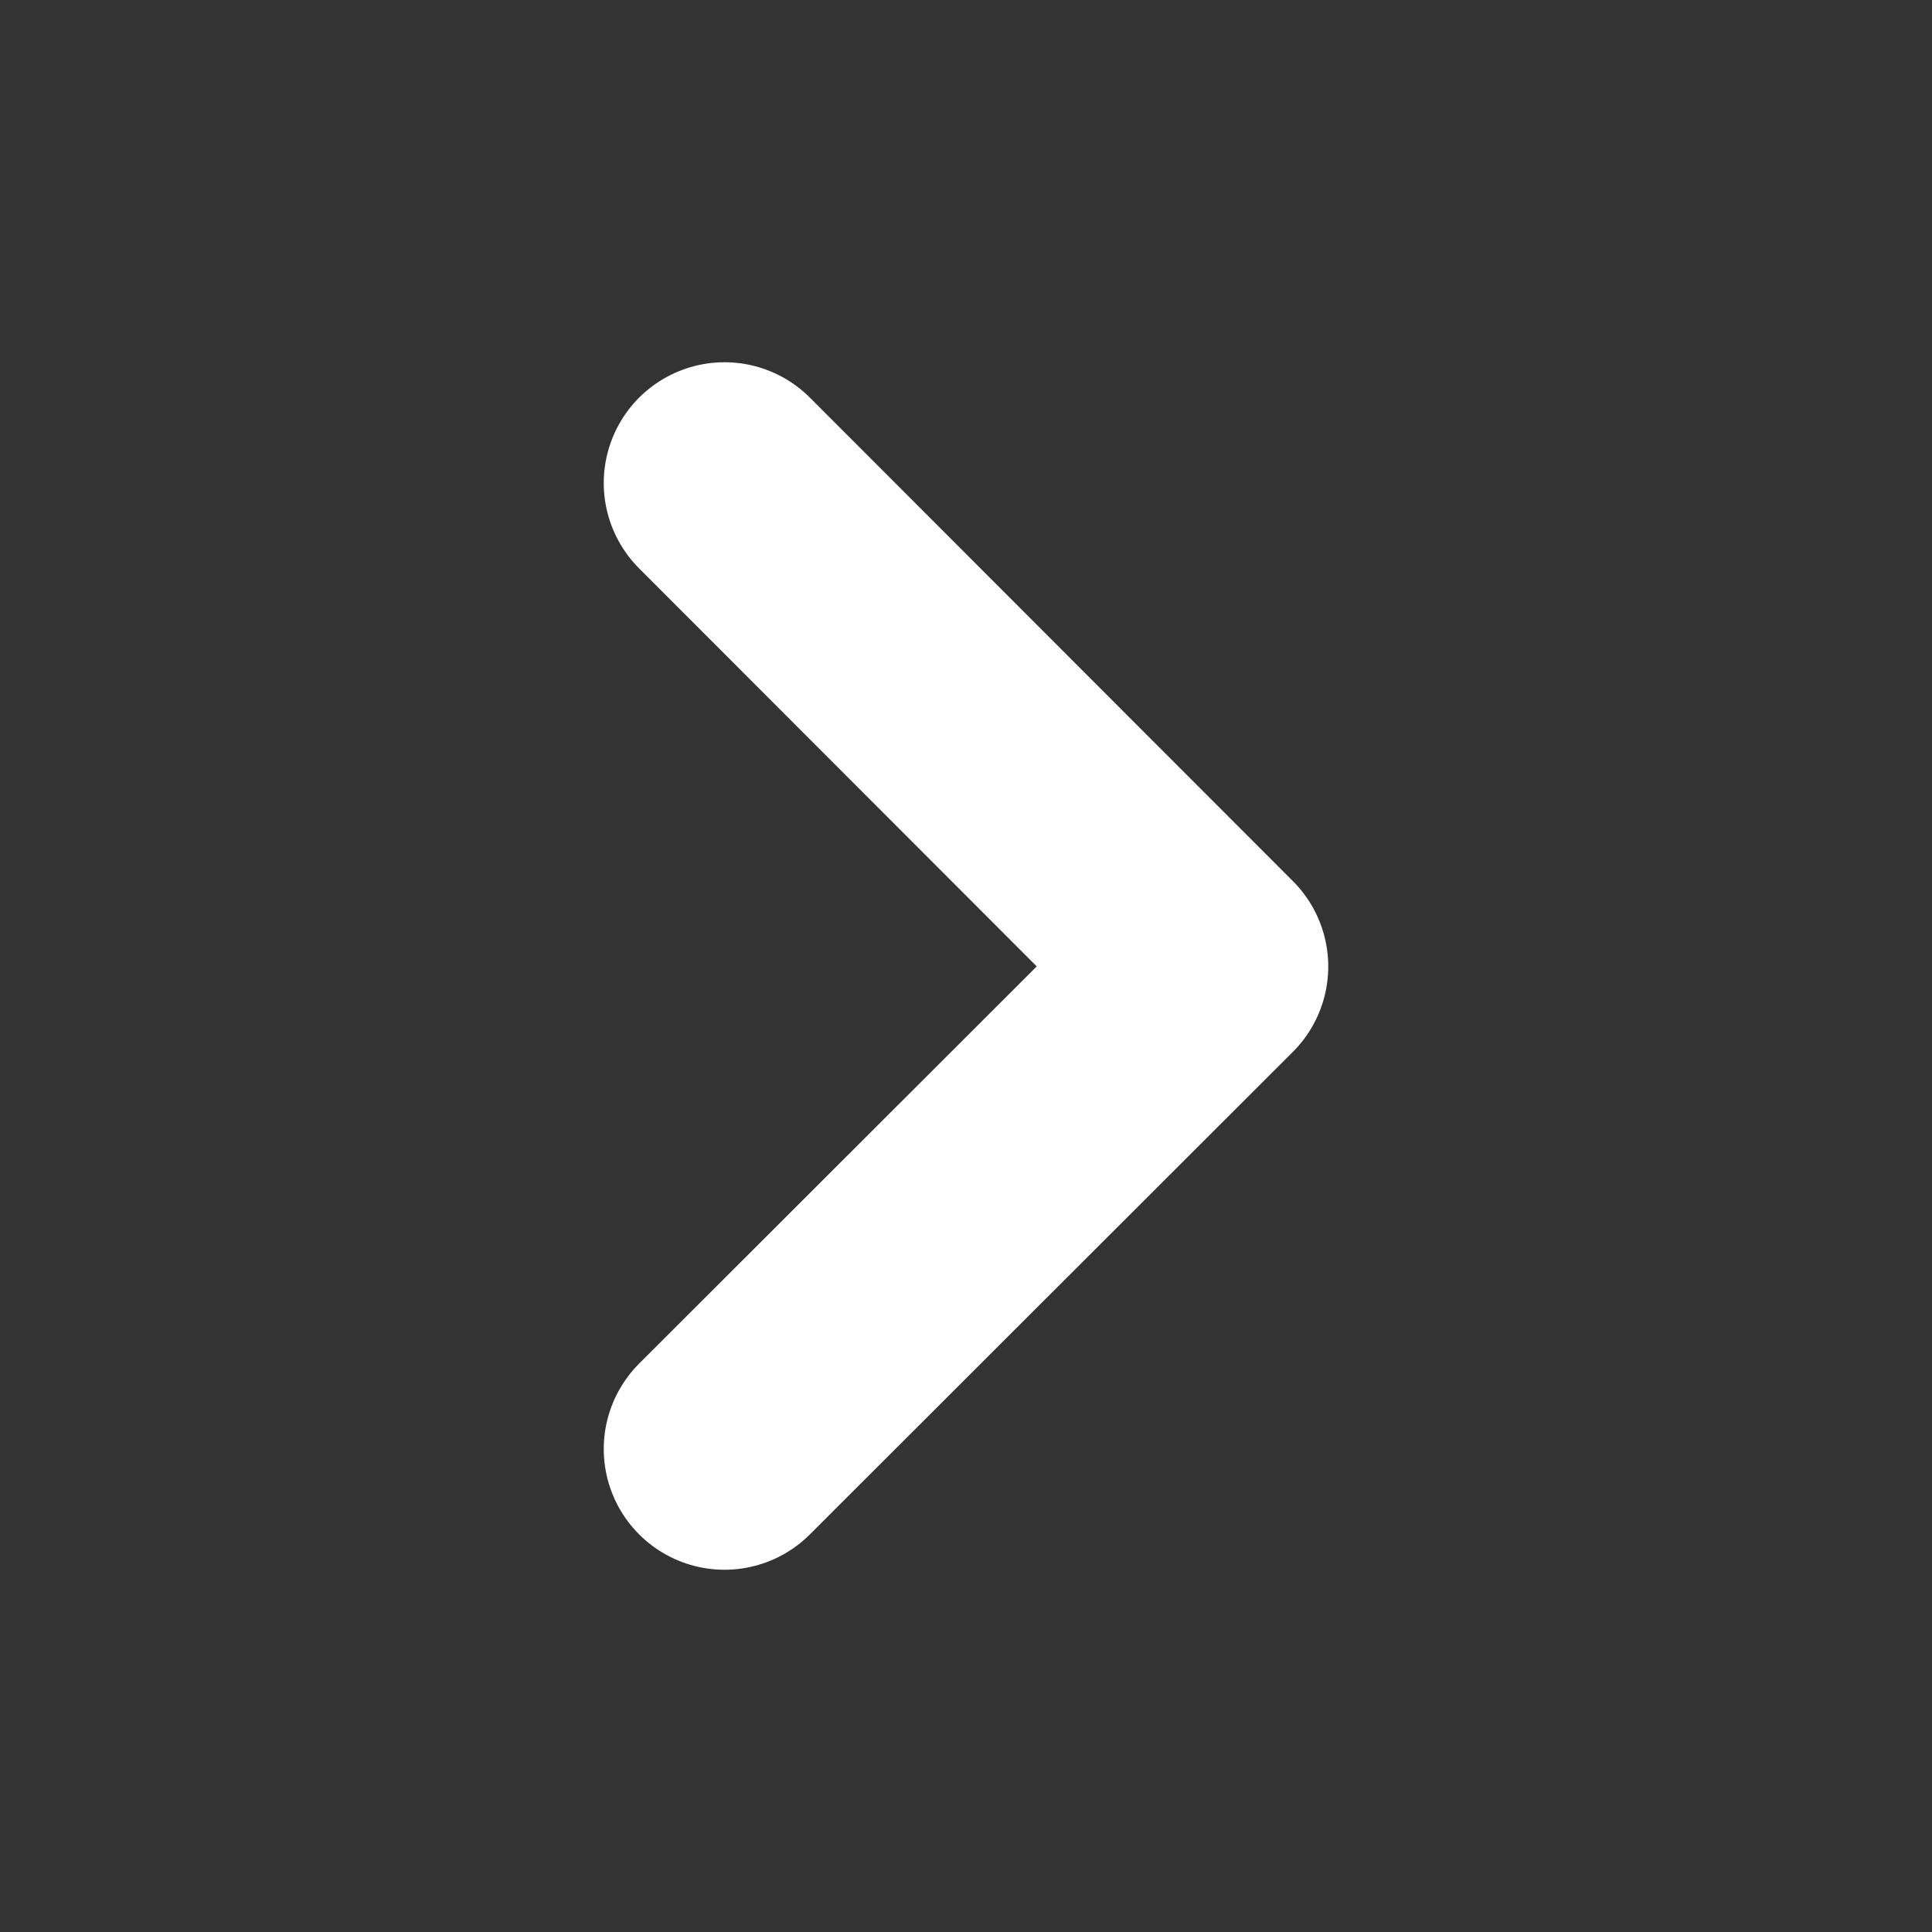 <svg width="16" height="16" viewBox="0 0 16 16" fill="none" xmlns="http://www.w3.org/2000/svg" alt=">"><rect x="0" y="0" width="16" height="16" fill="#333333" stroke="none"/><title>Chevron Pointing Right</title><path d="M6 12l4-3.996L6 4" stroke="#ffffff" stroke-width="2" stroke-linecap="round" stroke-linejoin="round"></path></svg>